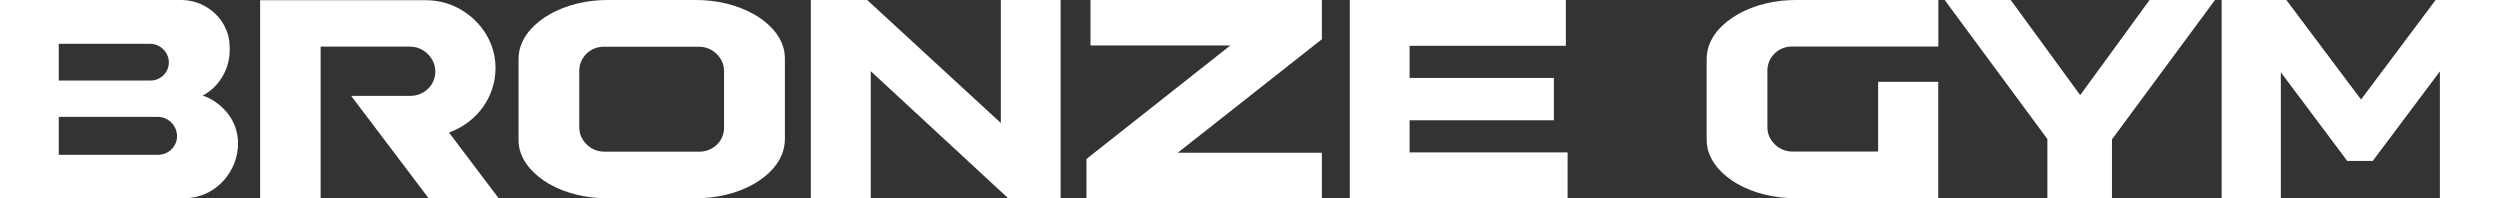 <svg width="353" height="28" viewBox="0 0 353 28" fill="none" xmlns="http://www.w3.org/2000/svg">
<rect x="0" y="0" width="353" height="28" fill="#333333" stroke="none"/>
<g clip-path="url(#clip0_1884_6881)">
<path d="M24.195 21.107C23.68 21.593 23.018 21.858 22.298 21.858H8.296V16.497H22.239C23.313 16.497 24.269 17.101 24.725 18.043C24.901 18.411 25.004 18.809 25.004 19.221C25.004 19.928 24.71 20.591 24.21 21.092L24.195 21.107ZM8.296 6.186H21.195C22.21 6.186 23.136 6.775 23.578 7.689C23.754 8.042 23.842 8.425 23.842 8.823C23.842 9.5 23.563 10.148 23.077 10.634C22.577 11.106 21.945 11.371 21.253 11.371H8.296V6.186ZM30.387 14.376C29.843 13.993 29.24 13.698 28.622 13.492C29.652 12.947 30.535 12.152 31.167 11.194C31.991 9.986 32.432 8.543 32.432 7.07V6.658C32.432 5.685 32.211 4.713 31.77 3.83C31.226 2.695 30.358 1.753 29.284 1.075C28.166 0.353 26.872 0 25.534 0H0V27.985H26.063C30.049 27.985 33.226 24.774 33.579 20.945C33.829 18.264 32.623 15.907 30.387 14.376Z" fill="white"/>
<path fill-rule="evenodd" clip-rule="evenodd" d="M36.727 27.985H45.272V6.584H57.907C58.583 6.584 59.23 6.775 59.804 7.144C60.363 7.497 60.819 8.013 61.113 8.602C61.348 9.073 61.466 9.589 61.466 10.119C61.466 11.017 61.098 11.901 60.436 12.534C59.789 13.168 58.892 13.536 57.98 13.536H49.582L60.539 28.015H70.423L63.393 18.706L63.481 18.677C65.378 17.984 67.026 16.747 68.188 15.127C69.335 13.521 69.967 11.607 69.967 9.633C69.967 8.234 69.659 6.82 69.026 5.553C68.232 3.933 66.982 2.563 65.452 1.591C63.863 0.545 61.995 0.029 60.098 0.029H36.727V28.015V27.985Z" fill="white"/>
<path d="M102.237 18.028C102.237 18.927 101.884 19.796 101.222 20.429C100.575 21.048 99.707 21.416 98.796 21.416H85.308C84.631 21.416 83.984 21.225 83.425 20.871C82.881 20.518 82.425 20.017 82.131 19.442C81.896 18.986 81.793 18.47 81.793 17.955V9.986C81.793 9.088 82.16 8.234 82.808 7.585C83.455 6.952 84.323 6.599 85.234 6.599H98.722C99.399 6.599 100.046 6.79 100.605 7.144C101.149 7.497 101.605 7.998 101.899 8.572C102.134 9.044 102.237 9.544 102.237 10.06V18.028ZM110.709 7.085C110.224 4.89 108.474 3.181 106.562 2.077C104.076 0.648 101.134 0 98.281 0H85.823C82.969 0 79.998 0.633 77.527 2.077C75.586 3.196 73.821 4.92 73.335 7.173C73.247 7.571 73.218 7.954 73.218 8.351V19.737C73.218 20.135 73.262 20.518 73.335 20.915C73.821 23.11 75.571 24.819 77.483 25.938C79.954 27.367 82.911 28 85.749 28H98.207C101.061 28 104.032 27.367 106.503 25.938C108.444 24.819 110.224 23.095 110.695 20.842C110.783 20.444 110.827 20.061 110.827 19.663V8.263C110.827 7.865 110.783 7.482 110.709 7.085Z" fill="white"/>
<path fill-rule="evenodd" clip-rule="evenodd" d="M114.49 27.985H122.947V10.045L142.347 27.985H149.76V0H141.318V17.366L122.447 0H114.49V27.985Z" fill="white"/>
<path fill-rule="evenodd" clip-rule="evenodd" d="M153.408 27.985H186.649V21.563H166.307L186.649 5.538V0H153.982V6.422H173.72L153.408 22.447V27.985Z" fill="white"/>
<path fill-rule="evenodd" clip-rule="evenodd" d="M190.591 27.985H221.346V21.519H199.033V16.983H219.404V11.003H199.033V6.466H221.096V0H190.591V27.985Z" fill="white"/>
<path fill-rule="evenodd" clip-rule="evenodd" d="M261.131 27.985H273.678V11.548H265.191V21.401H253.071C252.395 21.401 251.747 21.21 251.189 20.856C250.63 20.503 250.188 20.002 249.894 19.428C249.659 18.956 249.556 18.441 249.556 17.925V9.957C249.556 9.058 249.909 8.204 250.571 7.556C251.218 6.923 252.086 6.569 252.998 6.569H273.692V0H253.586C250.718 0 247.762 0.633 245.291 2.077C243.349 3.196 241.569 4.92 241.099 7.173C241.01 7.571 240.981 7.954 240.981 8.351V19.737C240.981 20.135 241.025 20.518 241.099 20.901C241.584 23.095 243.334 24.804 245.246 25.923C247.717 27.352 250.674 27.985 253.512 27.985H261.146H261.131Z" fill="white"/>
<path fill-rule="evenodd" clip-rule="evenodd" d="M289.092 27.985H298.211V19.678L312.758 0H303.521L293.725 13.433L283.915 0H274.59L289.092 19.634V27.985Z" fill="white"/>
<path fill-rule="evenodd" clip-rule="evenodd" d="M313.699 27.985H314.126H321.612H322.054V10.207L331.437 22.727H335.026L344.513 10.075V27.985H344.94H352.573H353V0H343.91L333.379 14.052L322.833 0H313.699V27.985Z" fill="white"/>
</g>
<defs>
<clipPath id="clip0_1884_6881">
<rect width="353" height="28" fill="white"/>
</clipPath>
</defs>
</svg>
